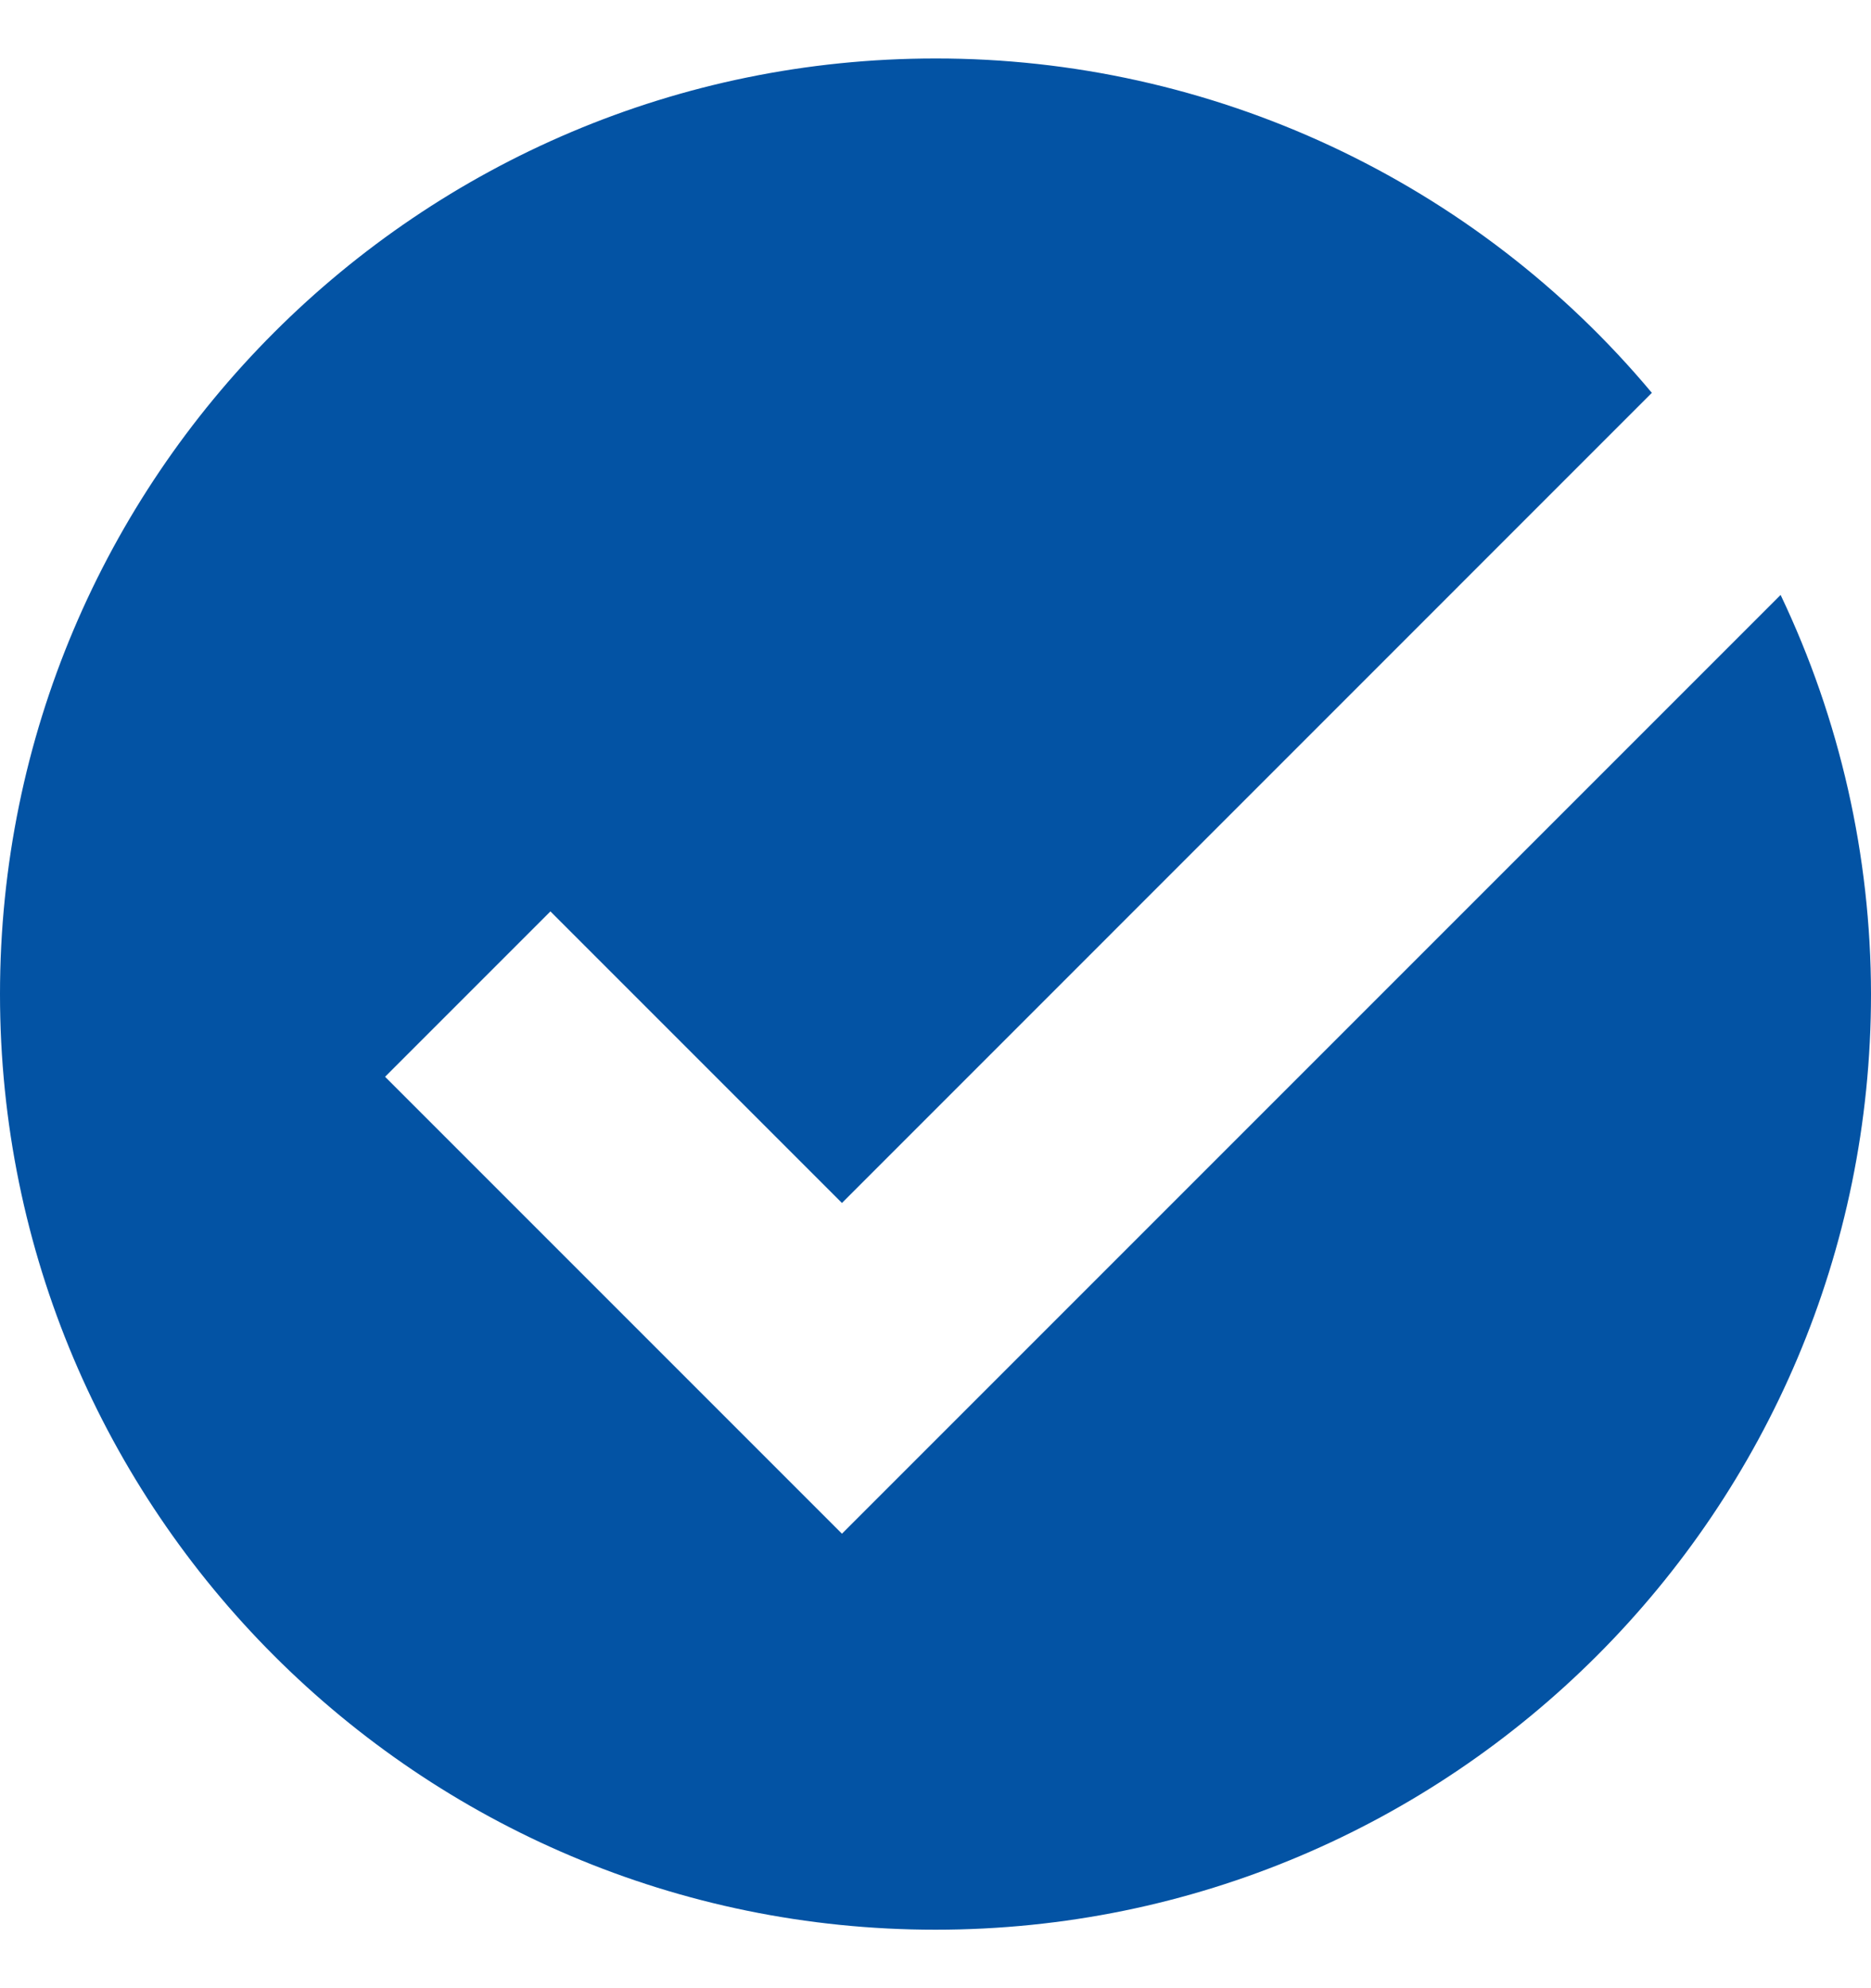 <svg width="16" height="17" viewBox="0 0 16 17" fill="none" xmlns="http://www.w3.org/2000/svg">
<path d="M7.2 13.114L3.293 9.207L4.707 7.793L7.2 10.286L14.126 3.359C13.377 2.463 12.439 1.743 11.381 1.249C10.322 0.755 9.168 0.499 8 0.5C3.582 0.5 0 4.082 0 8.5C0 12.918 3.582 16.5 8 16.5C12.418 16.5 16 12.918 16 8.5C15.999 7.319 15.735 6.153 15.227 5.087L7.2 13.114Z" fill="#0353A4"/>
</svg>
